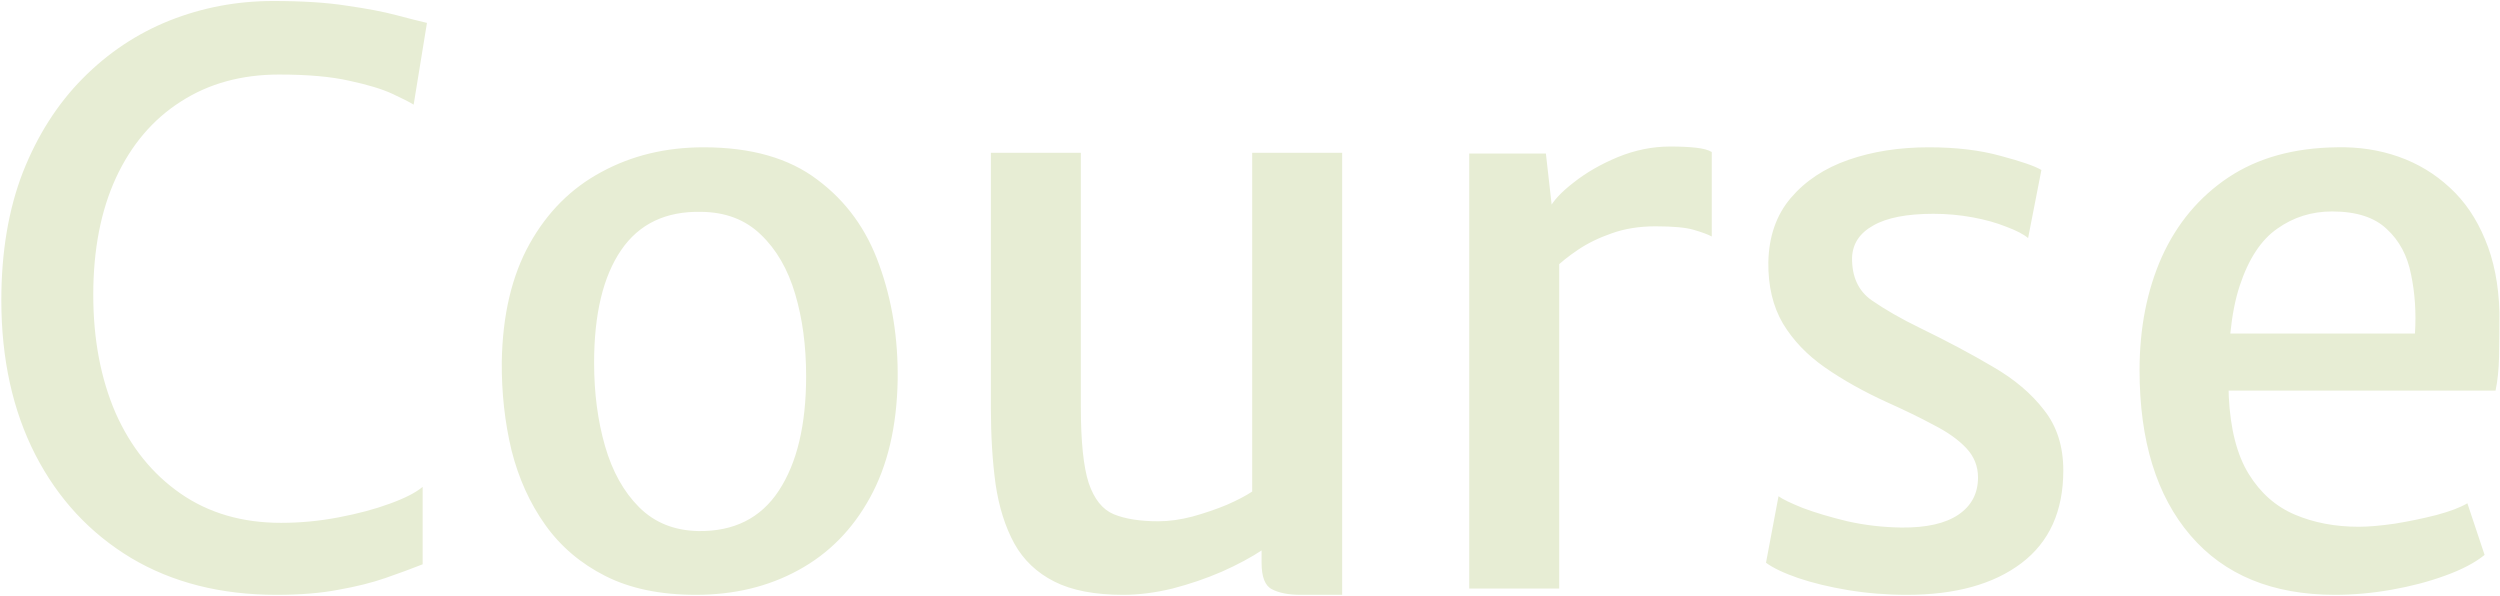 <svg width="428" height="102" viewBox="0 0 428 102" fill="none" xmlns="http://www.w3.org/2000/svg">
<path d="M0.228 51.404C0.228 43.144 1.456 35.844 3.912 29.504C6.412 23.164 9.828 17.806 14.159 13.431C18.489 9.055 23.445 5.751 29.026 3.519C34.652 1.287 40.568 0.17 46.774 0.17C51.774 0.17 55.971 0.438 59.365 0.974C62.803 1.465 65.615 2.001 67.803 2.581C69.991 3.162 71.754 3.608 73.094 3.921L70.817 17.918C70.102 17.471 68.875 16.846 67.133 16.043C65.392 15.239 62.959 14.502 59.833 13.833C56.708 13.118 52.69 12.761 47.778 12.761C41.349 12.761 35.746 14.302 30.968 17.382C26.191 20.418 22.485 24.771 19.851 30.442C17.262 36.067 15.967 42.742 15.967 50.466C15.967 58.056 17.239 64.798 19.784 70.692C22.374 76.541 26.079 81.139 30.901 84.488C35.724 87.837 41.461 89.511 48.113 89.511C51.417 89.511 54.699 89.198 57.958 88.573C61.262 87.948 64.186 87.167 66.731 86.229C69.321 85.292 71.196 84.332 72.357 83.35V96.61C70.437 97.369 68.317 98.15 65.995 98.954C63.673 99.758 60.994 100.427 57.958 100.963C54.967 101.544 51.417 101.834 47.31 101.834C37.8 101.834 29.517 99.735 22.463 95.538C15.409 91.297 9.939 85.403 6.055 77.858C2.171 70.268 0.228 61.45 0.228 51.404ZM119.123 101.834C113.051 101.834 107.894 100.762 103.653 98.619C99.411 96.476 95.973 93.552 93.339 89.846C90.705 86.14 88.785 81.898 87.58 77.121C86.419 72.299 85.861 67.232 85.905 61.919C86.039 53.926 87.624 47.207 90.66 41.76C93.696 36.313 97.804 32.205 102.983 29.437C108.162 26.624 113.989 25.218 120.463 25.218C128.589 25.218 135.085 27.071 139.952 30.777C144.863 34.438 148.39 39.304 150.533 45.377C152.721 51.404 153.77 57.945 153.681 64.999C153.547 72.991 151.962 79.733 148.926 85.225C145.934 90.672 141.849 94.802 136.67 97.615C131.535 100.427 125.687 101.834 119.123 101.834ZM119.525 90.917C125.642 91.007 130.241 88.707 133.321 84.019C136.447 79.287 138.009 72.746 138.009 64.397C138.009 59.217 137.384 54.529 136.134 50.332C134.884 46.091 132.92 42.698 130.241 40.153C127.606 37.608 124.213 36.313 120.061 36.268C113.989 36.134 109.412 38.322 106.332 42.831C103.251 47.341 101.711 53.77 101.711 62.119C101.711 67.299 102.336 72.054 103.586 76.384C104.836 80.715 106.778 84.198 109.412 86.832C112.047 89.466 115.418 90.828 119.525 90.917ZM192.274 101.834C187.408 101.834 183.479 101.075 180.487 99.557C177.496 98.039 175.219 95.873 173.656 93.06C172.094 90.203 171.022 86.81 170.442 82.881C169.906 78.952 169.638 74.599 169.638 69.821V26.155H185.041V69.687C185.041 75.581 185.488 79.912 186.381 82.68C187.319 85.448 188.747 87.234 190.667 88.037C192.632 88.841 195.177 89.243 198.302 89.243C200.132 89.243 202.075 88.975 204.128 88.439C206.227 87.859 208.191 87.189 210.022 86.43C211.853 85.627 213.304 84.868 214.375 84.153V26.155H229.779V101.834H222.68C220.626 101.834 218.996 101.521 217.791 100.896C216.585 100.316 215.983 98.798 215.983 96.342V91.118L216.25 94.065C214.241 95.404 211.875 96.677 209.151 97.882C206.472 99.043 203.66 100.003 200.713 100.762C197.766 101.477 194.953 101.834 192.274 101.834ZM266.131 45.979L265.193 35.8C265.863 34.415 267.269 32.897 269.412 31.245C271.556 29.549 274.078 28.098 276.98 26.892C279.927 25.687 282.918 25.084 285.955 25.084C287.651 25.084 289.102 25.151 290.308 25.285C291.558 25.419 292.473 25.664 293.054 26.022V40.487C292.384 40.13 291.357 39.751 289.973 39.349C288.633 38.947 286.446 38.746 283.41 38.746C280.641 38.746 278.141 39.148 275.909 39.952C273.721 40.711 271.801 41.648 270.149 42.765C268.497 43.881 267.158 44.952 266.131 45.979ZM251.531 100.762V26.29H264.657L265.729 35.8L266.935 41.425V100.762H251.531ZM302.339 96.342L304.482 84.957C305.151 85.448 306.535 86.118 308.634 86.966C310.777 87.77 313.322 88.529 316.269 89.243C319.26 89.913 322.341 90.27 325.511 90.315C329.797 90.359 333.056 89.623 335.289 88.105C337.521 86.587 338.637 84.466 338.637 81.742C338.637 79.822 337.968 78.148 336.628 76.719C335.289 75.291 333.436 73.974 331.069 72.768C328.748 71.518 326.091 70.223 323.1 68.884C319.082 67.053 315.532 65.066 312.451 62.923C309.371 60.78 306.96 58.257 305.218 55.355C303.522 52.453 302.696 48.971 302.74 44.908C302.83 40.487 304.102 36.826 306.558 33.924C309.058 30.977 312.362 28.79 316.47 27.361C320.577 25.932 325.154 25.218 330.199 25.218C334.887 25.218 338.994 25.709 342.522 26.691C346.049 27.629 348.371 28.433 349.487 29.102L347.21 40.755C346.406 40.086 345.156 39.438 343.459 38.813C341.807 38.144 339.887 37.608 337.7 37.206C335.512 36.804 333.28 36.603 331.003 36.603C326.448 36.603 323.011 37.273 320.689 38.612C318.367 39.907 317.162 41.738 317.072 44.104C317.028 47.363 318.144 49.797 320.421 51.404C322.743 53.011 325.511 54.596 328.725 56.159C333.324 58.391 337.476 60.601 341.182 62.789C344.888 64.932 347.812 67.41 349.956 70.223C352.143 72.991 353.237 76.429 353.237 80.537C353.237 87.502 350.849 92.793 346.071 96.409C341.294 100.026 334.753 101.834 326.448 101.834C323.011 101.834 319.662 101.566 316.403 101.03C313.188 100.494 310.331 99.802 307.83 98.954C305.375 98.106 303.544 97.235 302.339 96.342ZM399.778 101.834C389.063 101.834 380.803 98.441 374.999 91.654C369.195 84.868 366.293 75.447 366.293 63.392C366.293 56.159 367.565 49.685 370.11 43.97C372.7 38.255 376.495 33.723 381.495 30.375C386.54 27.026 392.724 25.307 400.046 25.218C403.797 25.129 407.324 25.664 410.628 26.825C413.932 27.986 416.856 29.75 419.401 32.116C421.946 34.438 423.955 37.385 425.429 40.956C426.947 44.528 427.773 48.703 427.907 53.48C427.907 56.293 427.884 58.816 427.84 61.048C427.795 63.236 427.594 65.178 427.237 66.874H375.267L376.606 57.096H413.441C413.664 53.525 413.441 50.154 412.771 46.984C412.146 43.769 410.762 41.179 408.619 39.215C406.52 37.206 403.395 36.201 399.243 36.201C395.76 36.201 392.635 37.184 389.867 39.148C387.098 41.068 384.955 44.327 383.437 48.926C381.919 53.525 381.294 59.82 381.562 67.812C381.83 73.438 382.969 77.88 384.978 81.139C386.987 84.399 389.621 86.72 392.88 88.105C396.14 89.489 399.778 90.181 403.797 90.181C405.493 90.181 407.57 90.002 410.025 89.645C412.481 89.243 414.847 88.752 417.124 88.171C419.446 87.546 421.209 86.877 422.415 86.162L425.362 95.003C423.71 96.342 421.455 97.525 418.598 98.552C415.785 99.579 412.726 100.383 409.422 100.963C406.118 101.544 402.904 101.834 399.778 101.834Z" fill="#E7EDD4"/>
</svg>
